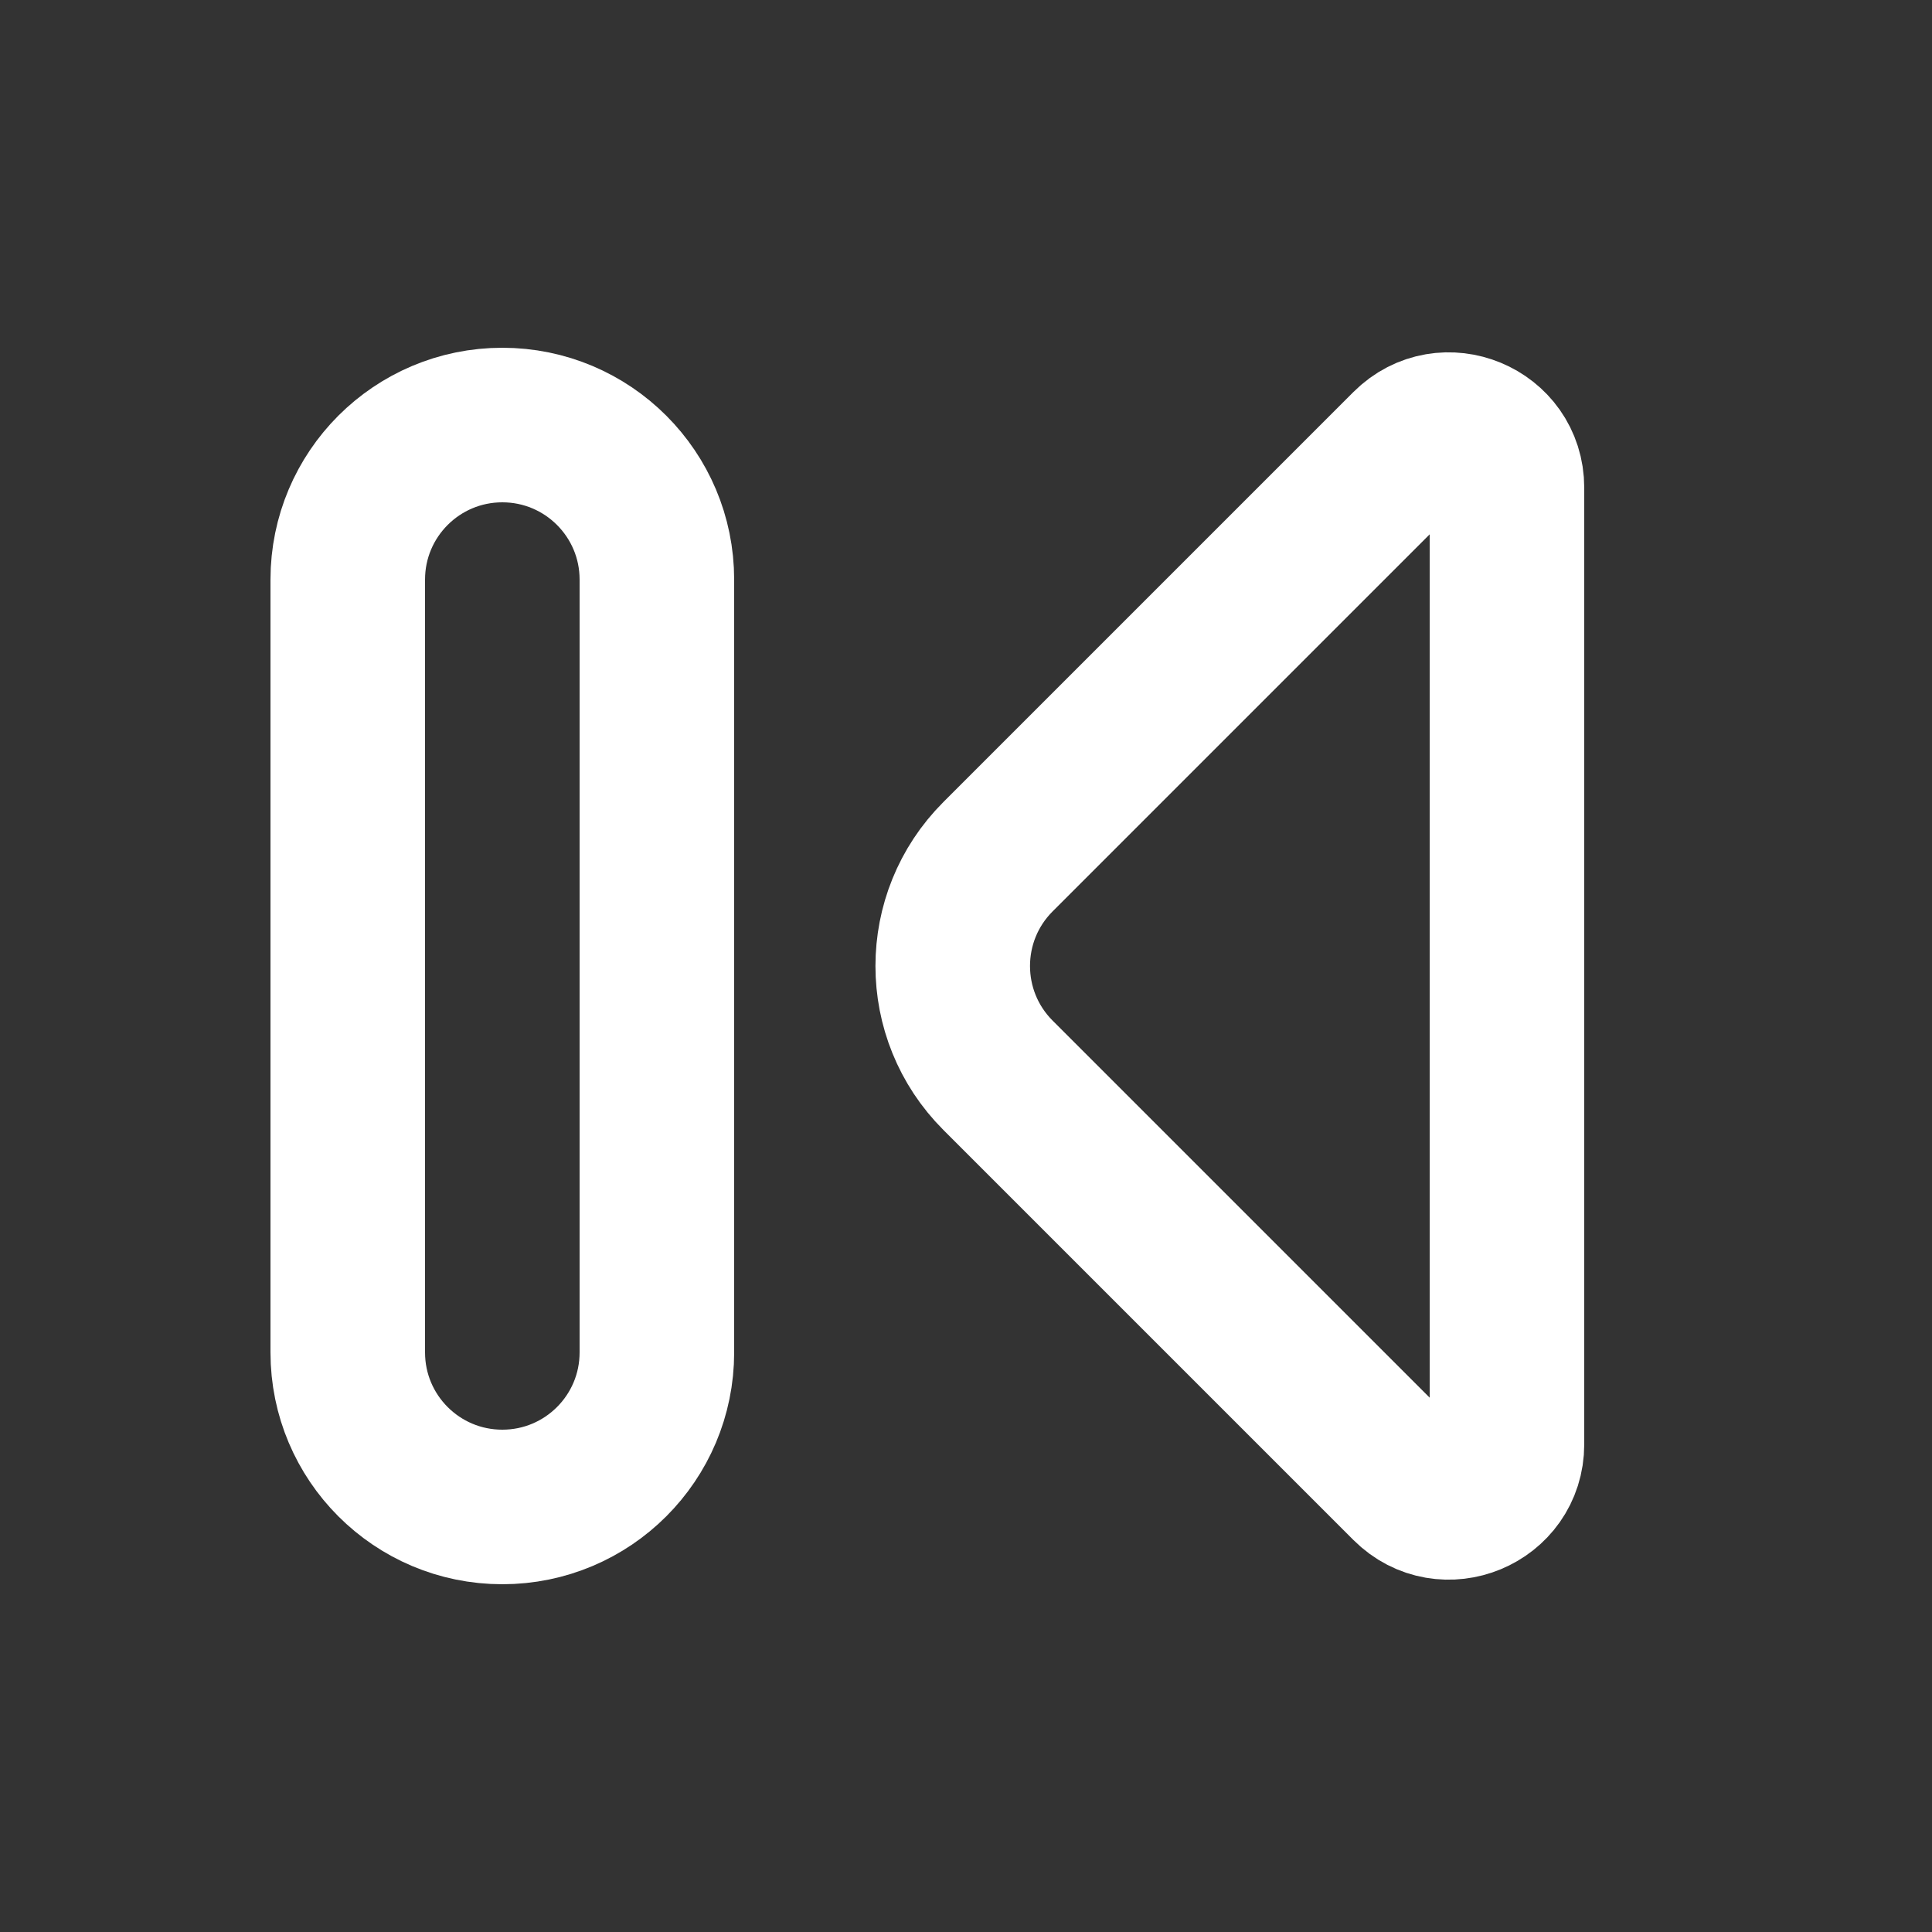 <svg width="25" height="25" viewBox="0 0 25 25" fill="none" xmlns="http://www.w3.org/2000/svg">
<rect x="0" y="0" width="25" height="25" fill="#333333" stroke="none"/>
<path d="M19.5 18.689V6.311C19.5 5.642 18.692 5.308 18.22 5.78L12.914 11.086C12.133 11.867 12.133 13.133 12.914 13.914L18.22 19.22C18.692 19.692 19.5 19.358 19.5 18.689Z" stroke="white" stroke-width="2"/>
<path d="M8.5 7.5C8.5 6.395 7.605 5.5 6.5 5.5C5.395 5.5 4.5 6.395 4.5 7.5V17.5C4.5 18.605 5.395 19.5 6.5 19.5C7.605 19.5 8.5 18.605 8.5 17.5V7.5Z" stroke="white" stroke-width="2"/>
</svg>
